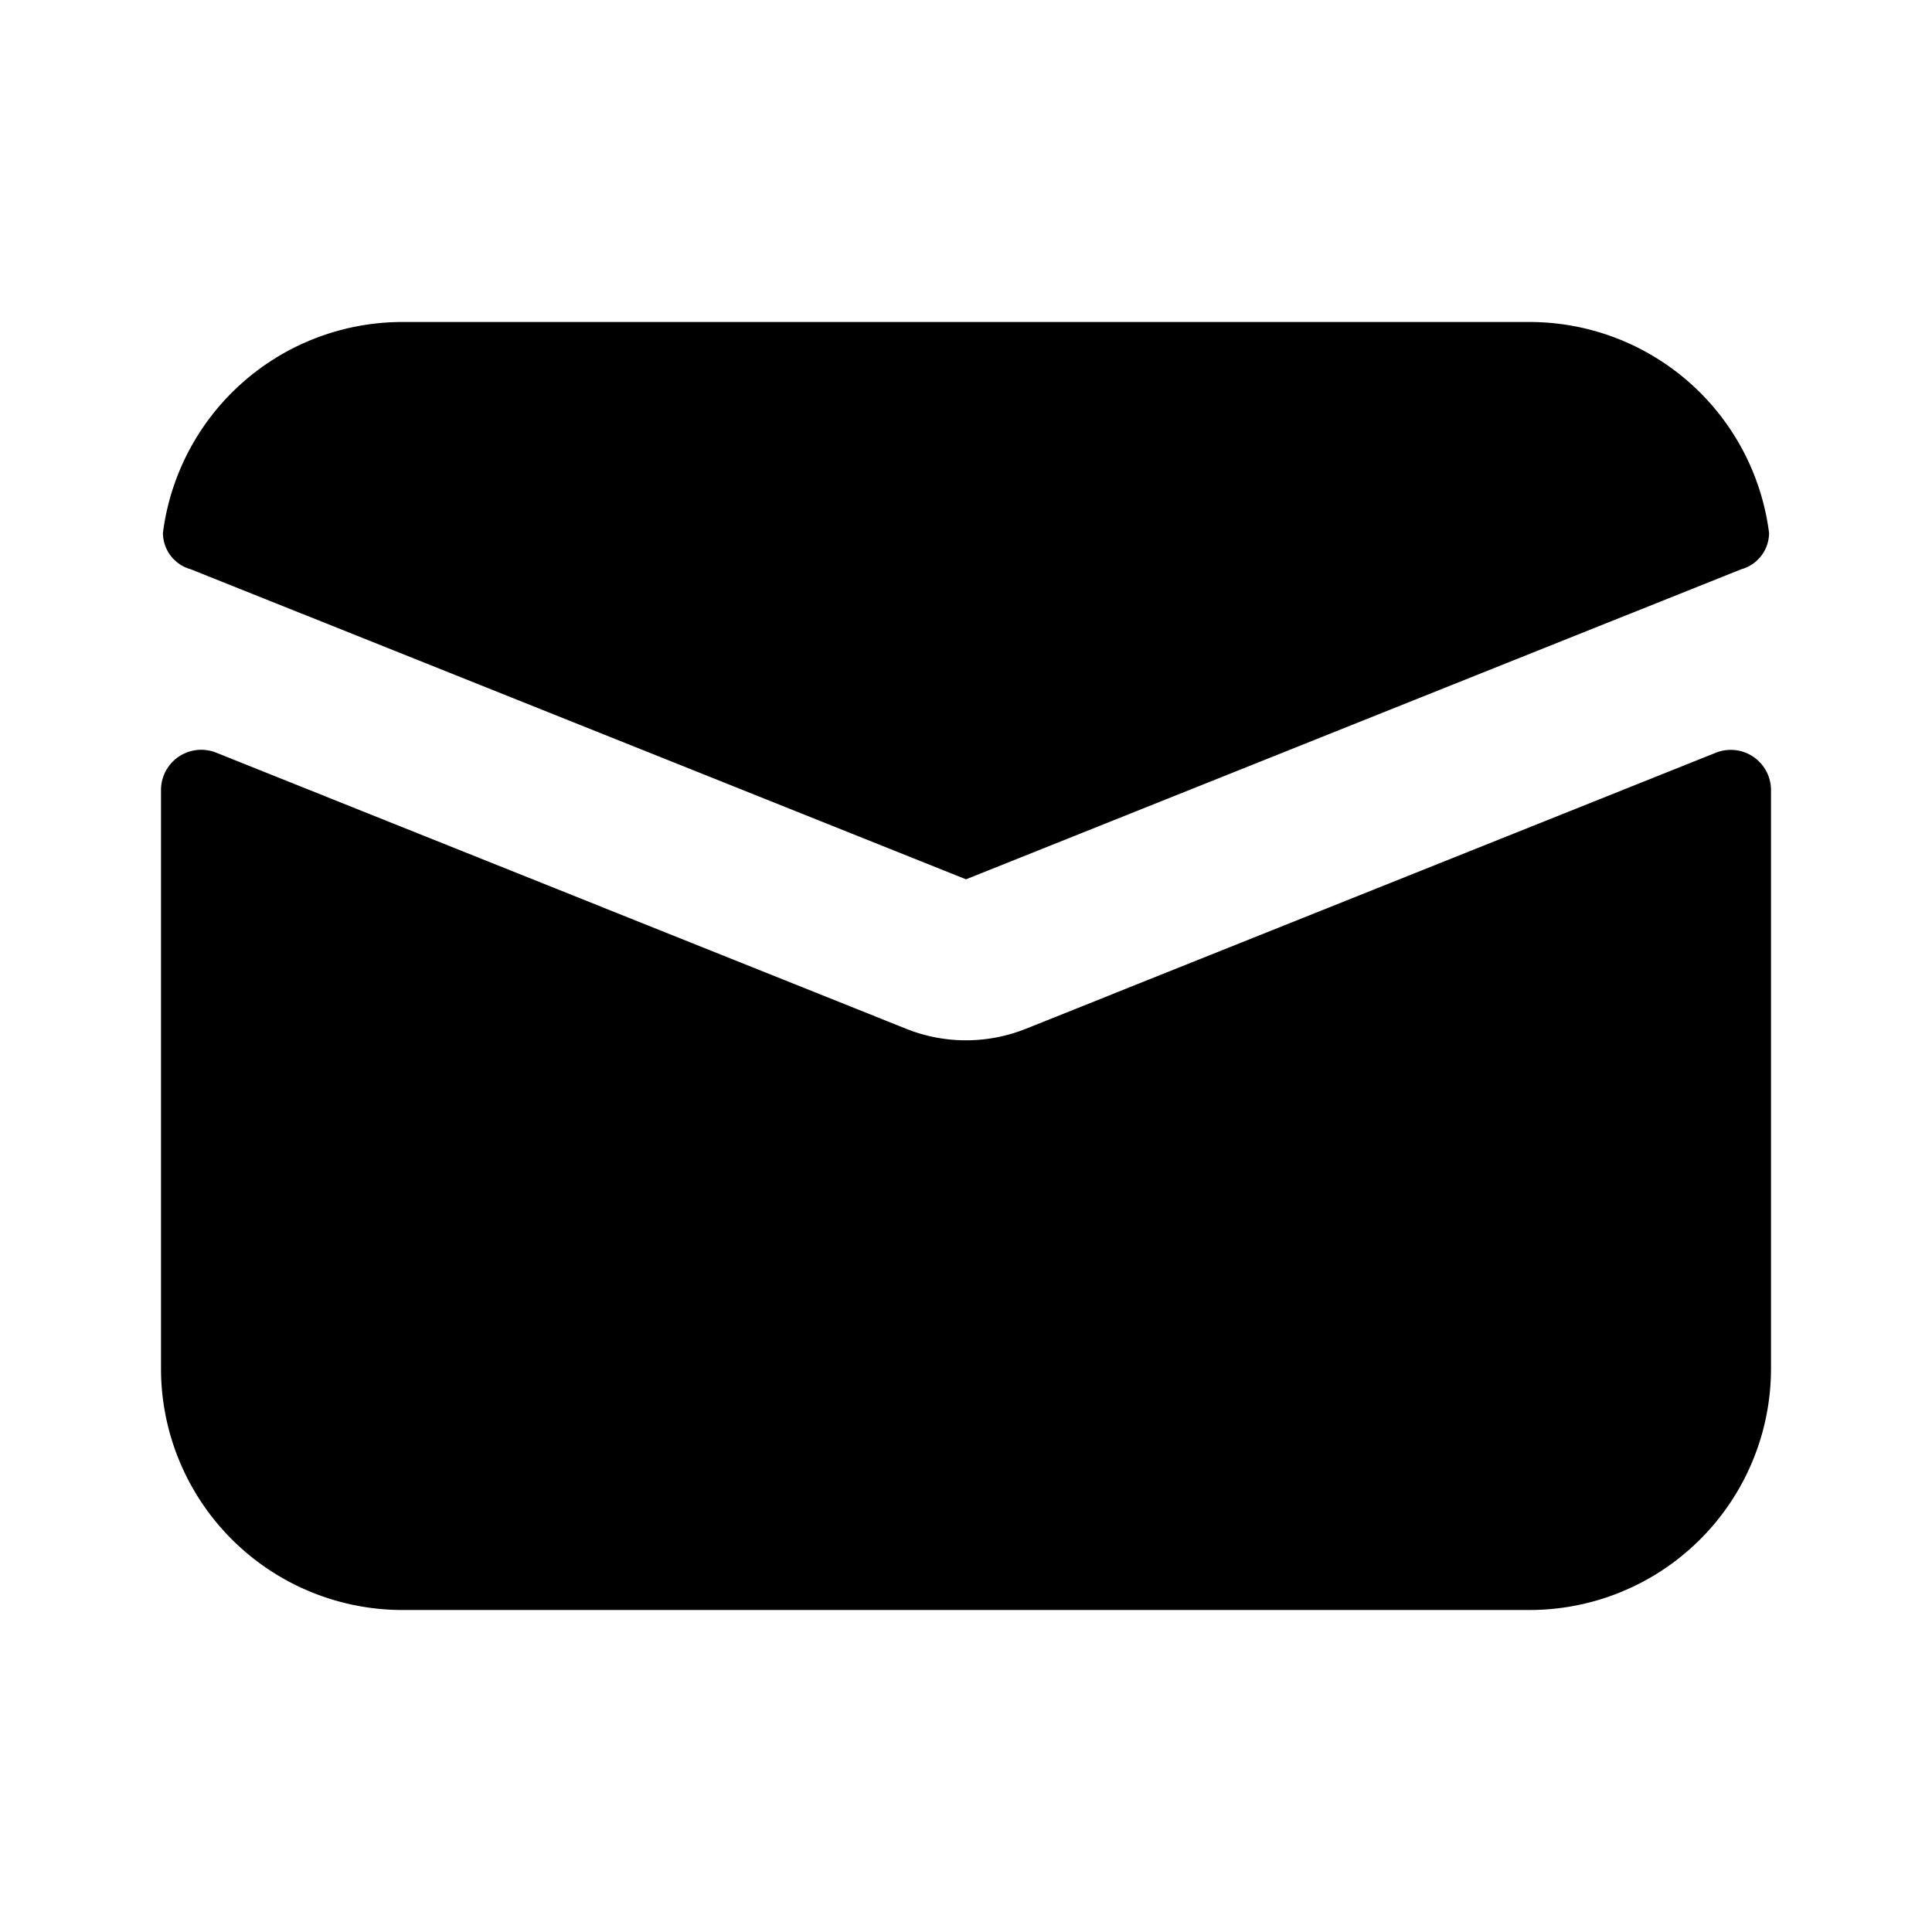 <svg xmlns="http://www.w3.org/2000/svg" viewBox="0 0 24 24"><path d="M2.024 6.62a.47.47 0 0 0 .347.452L12 10.923l9.629-3.851a.47.47 0 0 0 .347-.452A3 3 0 0 0 19 4H5a3 3 0 0 0-2.976 2.62"/><path d="M22 9.816a.5.5 0 0 0-.686-.465l-8.571 3.429a2 2 0 0 1-1.486 0L2.686 9.35A.5.5 0 0 0 2 9.816V17a3 3 0 0 0 3 3h14a3 3 0 0 0 3-3z"/></svg>